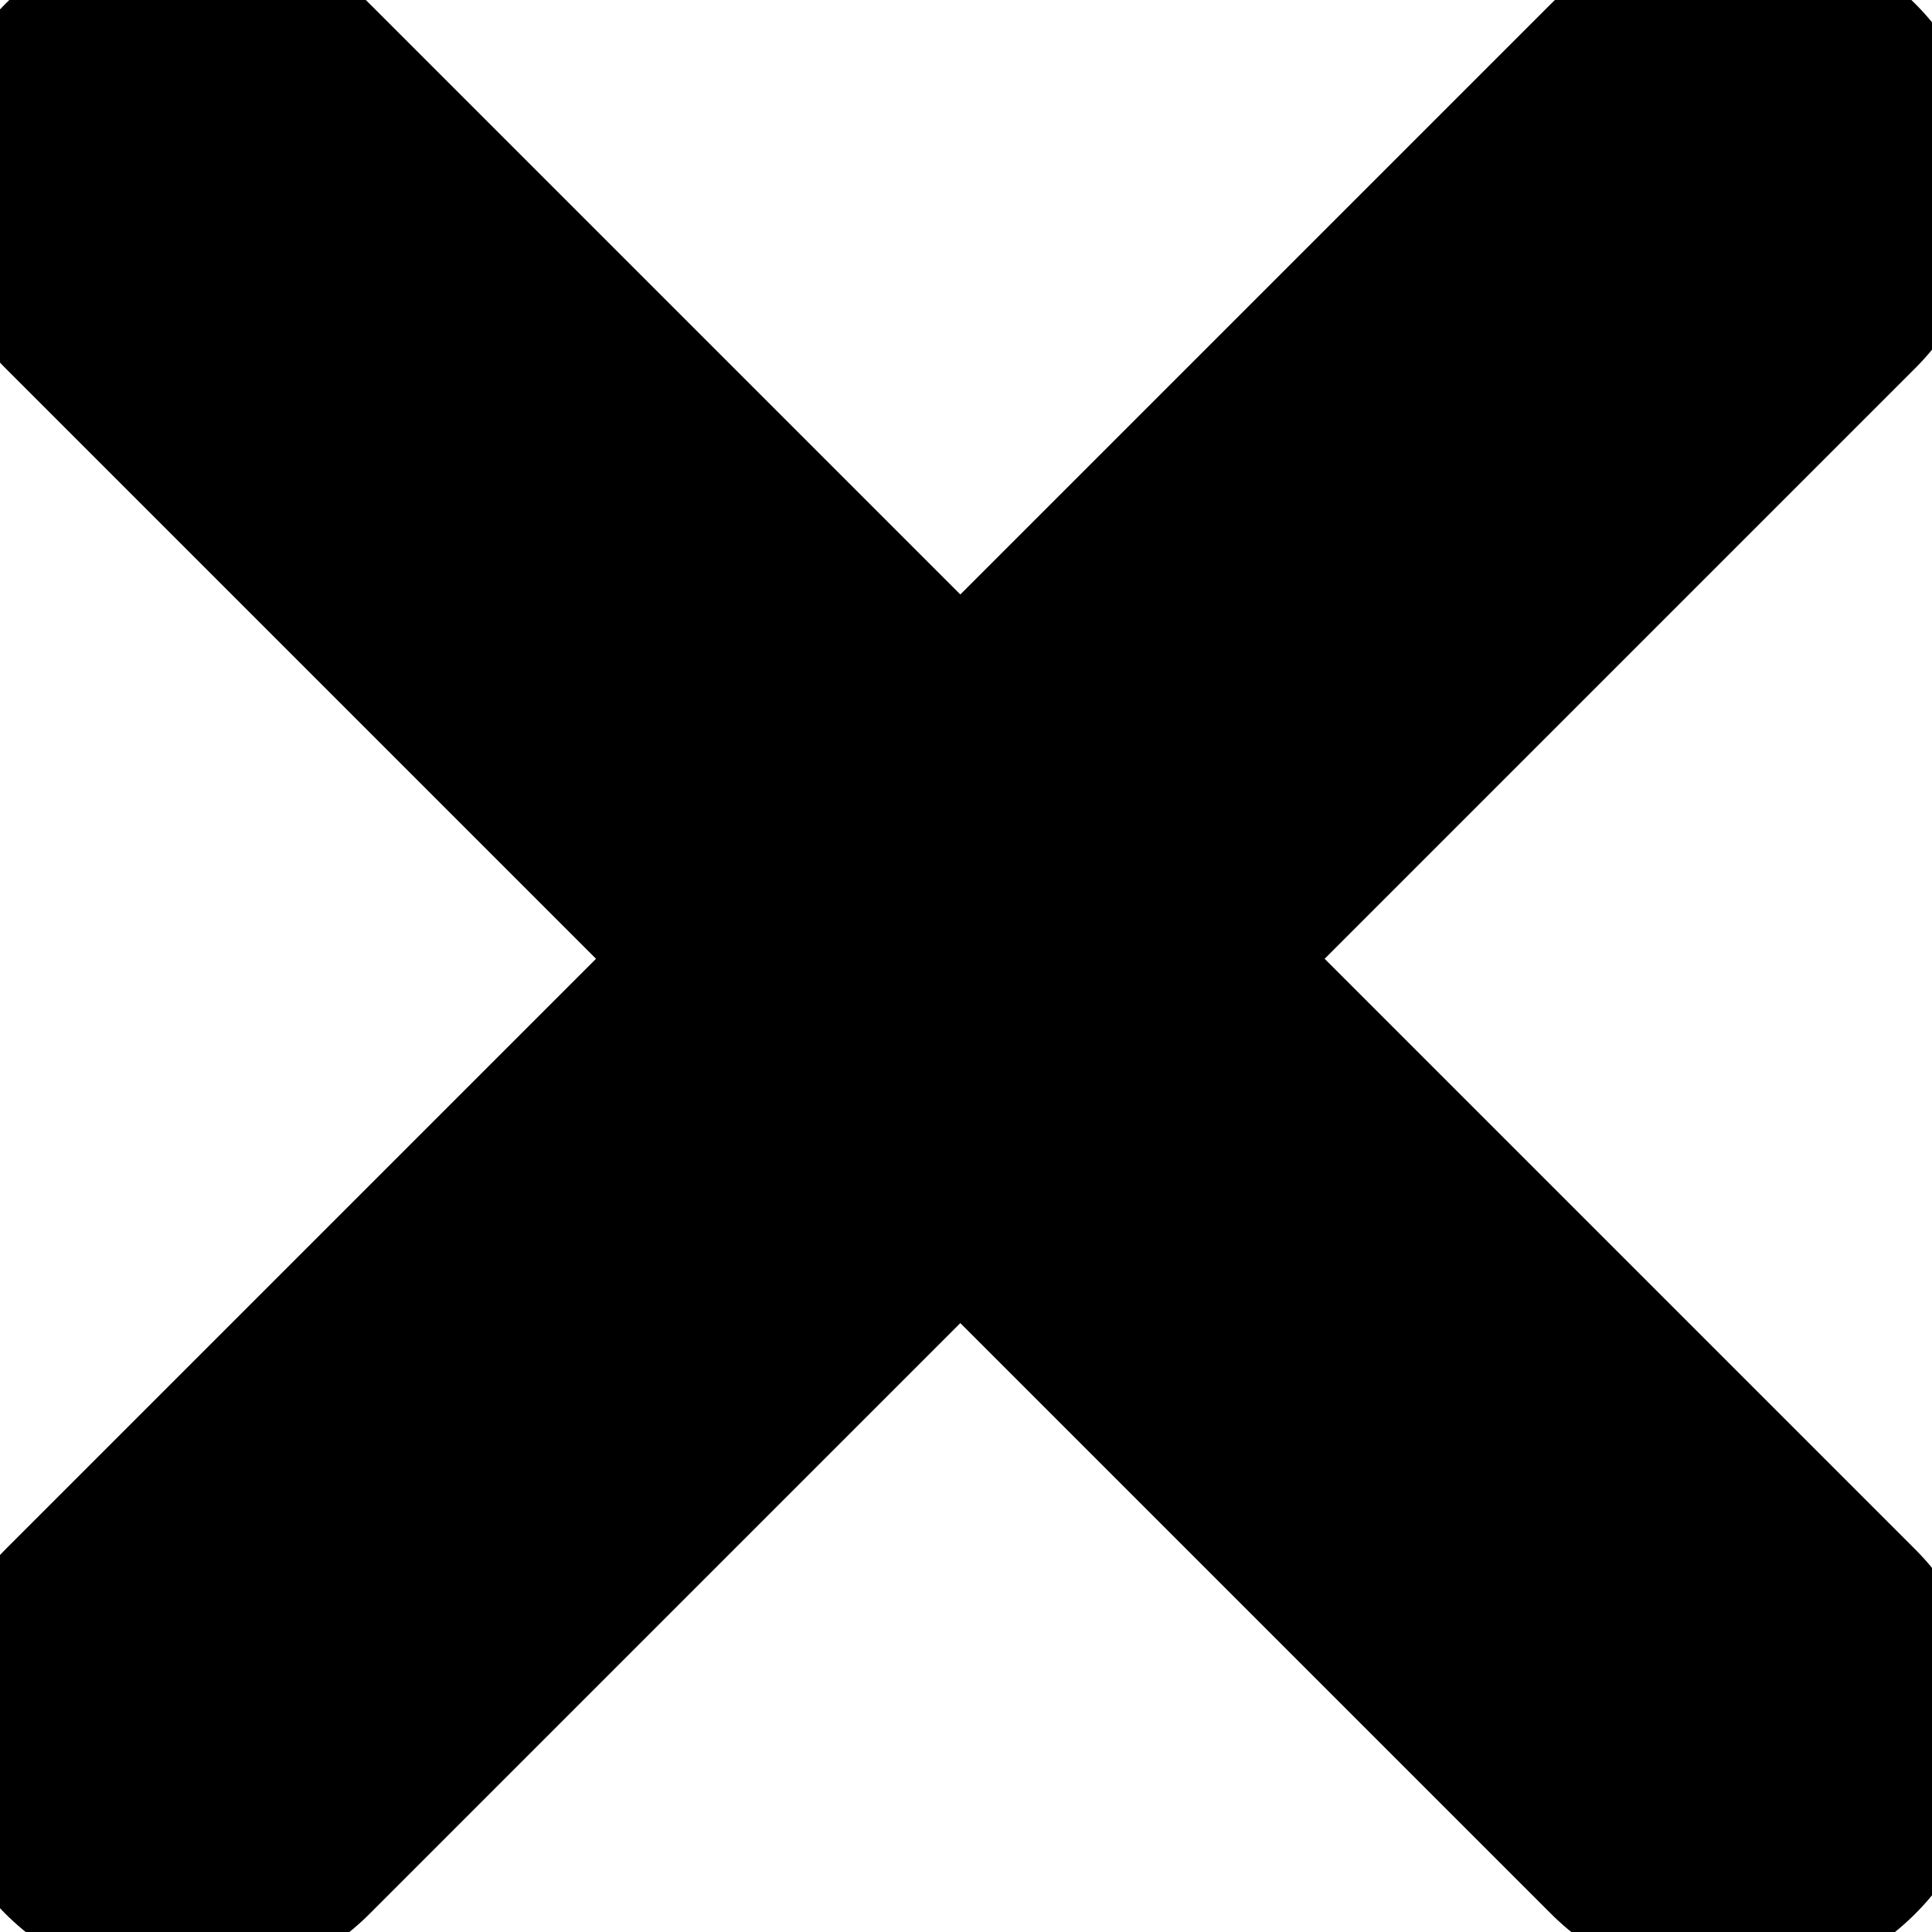 <?xml version="1.0" encoding="utf-8"?>
<!-- Generator: Adobe Illustrator 23.0.3, SVG Export Plug-In . SVG Version: 6.00 Build 0)  -->
<svg version="1.1" id="Layer_1" xmlns="http://www.w3.org/2000/svg" xmlns:xlink="http://www.w3.org/1999/xlink" x="0px" y="0px"
	 viewBox="0 0 150 150" style="enable-background:new 0 0 150 150;" xml:space="preserve">
<style type="text/css">
	.st0{fill:none;stroke:#000000;stroke-width:40;stroke-linecap:round;stroke-miterlimit:10;}
	.st1{fill:none;stroke:#000000;stroke-width:40;stroke-linecap:round;stroke-linejoin:round;stroke-miterlimit:10;}
	.st2{fill:#FFFFFF;}
</style>
<line class="st0" x1="14.56" y1="134.44" x2="134.56" y2="14.44"/>
<line class="st0" x1="14.56" y1="14.44" x2="134.56" y2="134.44"/>
</svg>

